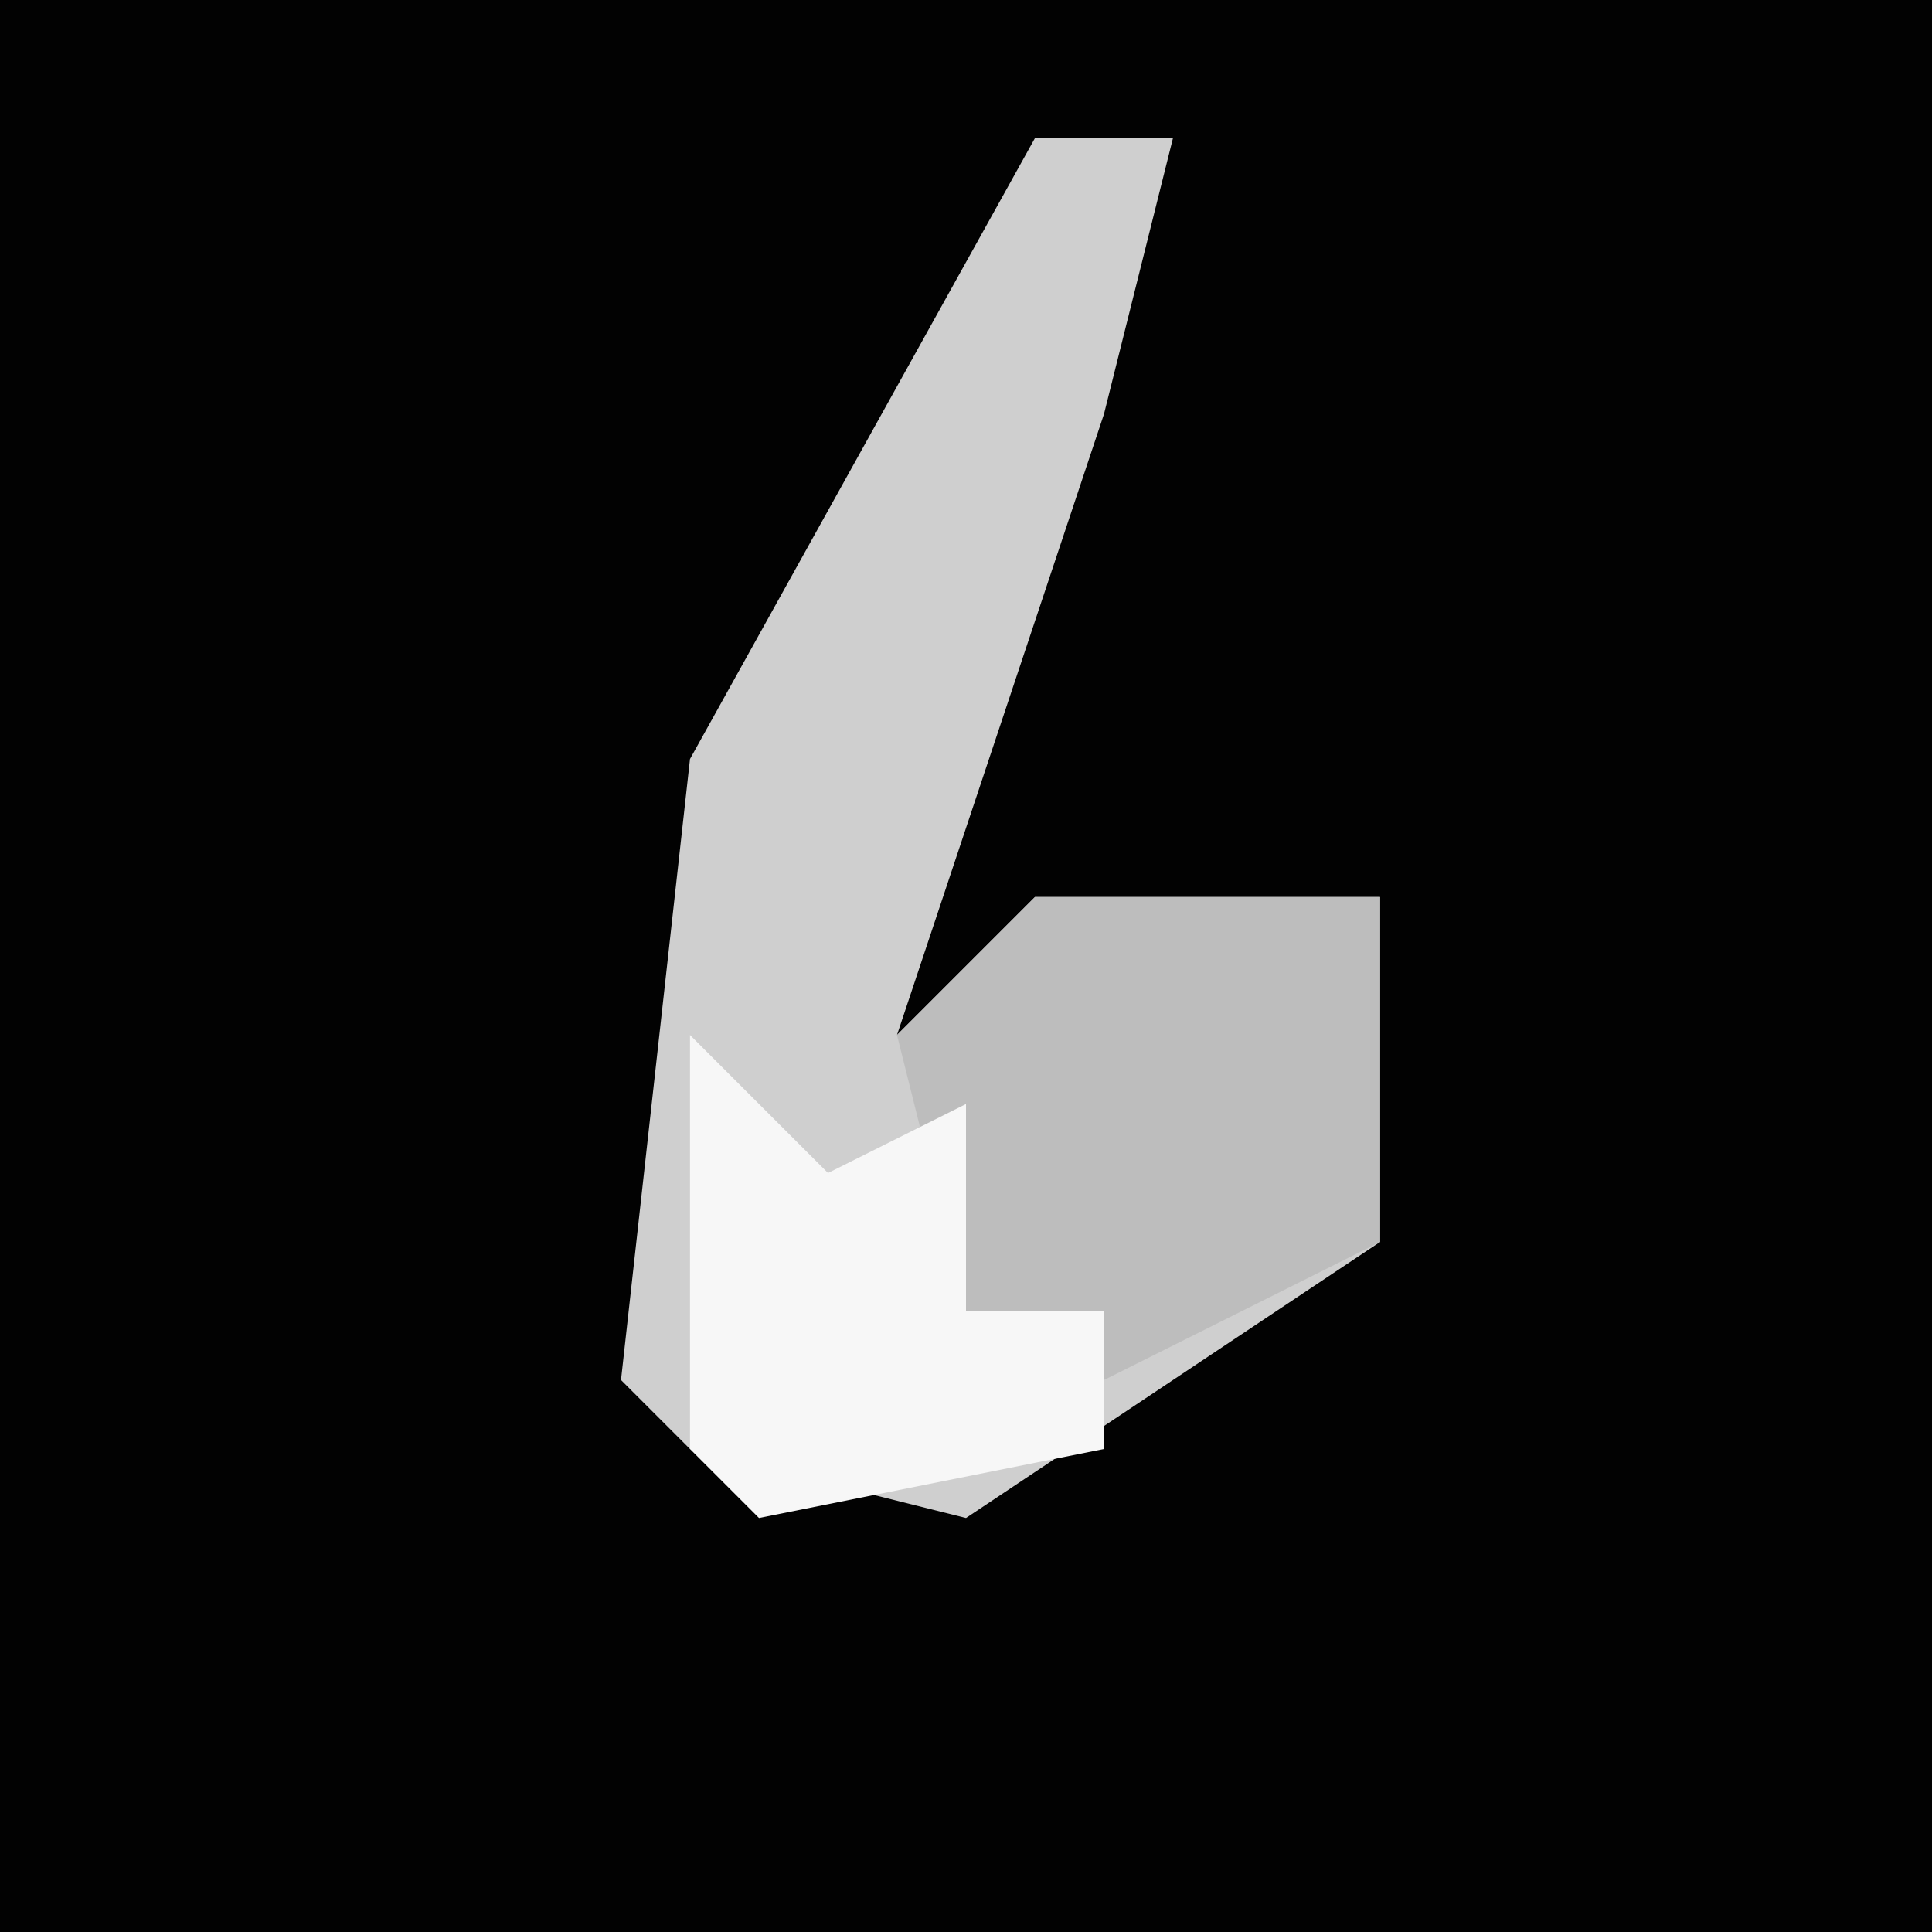 <?xml version="1.0" encoding="UTF-8"?>
<svg version="1.1" xmlns="http://www.w3.org/2000/svg" width="28" height="28">
<path d="M0,0 L28,0 L28,28 L0,28 Z " fill="#020202" transform="translate(0,0)"/>
<path d="M0,0 L2,0 L1,4 L-2,13 L0,11 L5,11 L5,16 L-1,20 L-5,19 L-6,18 L-5,9 Z " fill="#CFCFCF" transform="translate(15,2)"/>
<path d="M0,0 L5,0 L5,5 L1,7 L-1,6 L-2,2 Z " fill="#BDBDBD" transform="translate(15,13)"/>
<path d="M0,0 L2,2 L4,1 L4,4 L6,4 L6,6 L1,7 L0,6 Z " fill="#F7F7F7" transform="translate(10,15)"/>
</svg>
